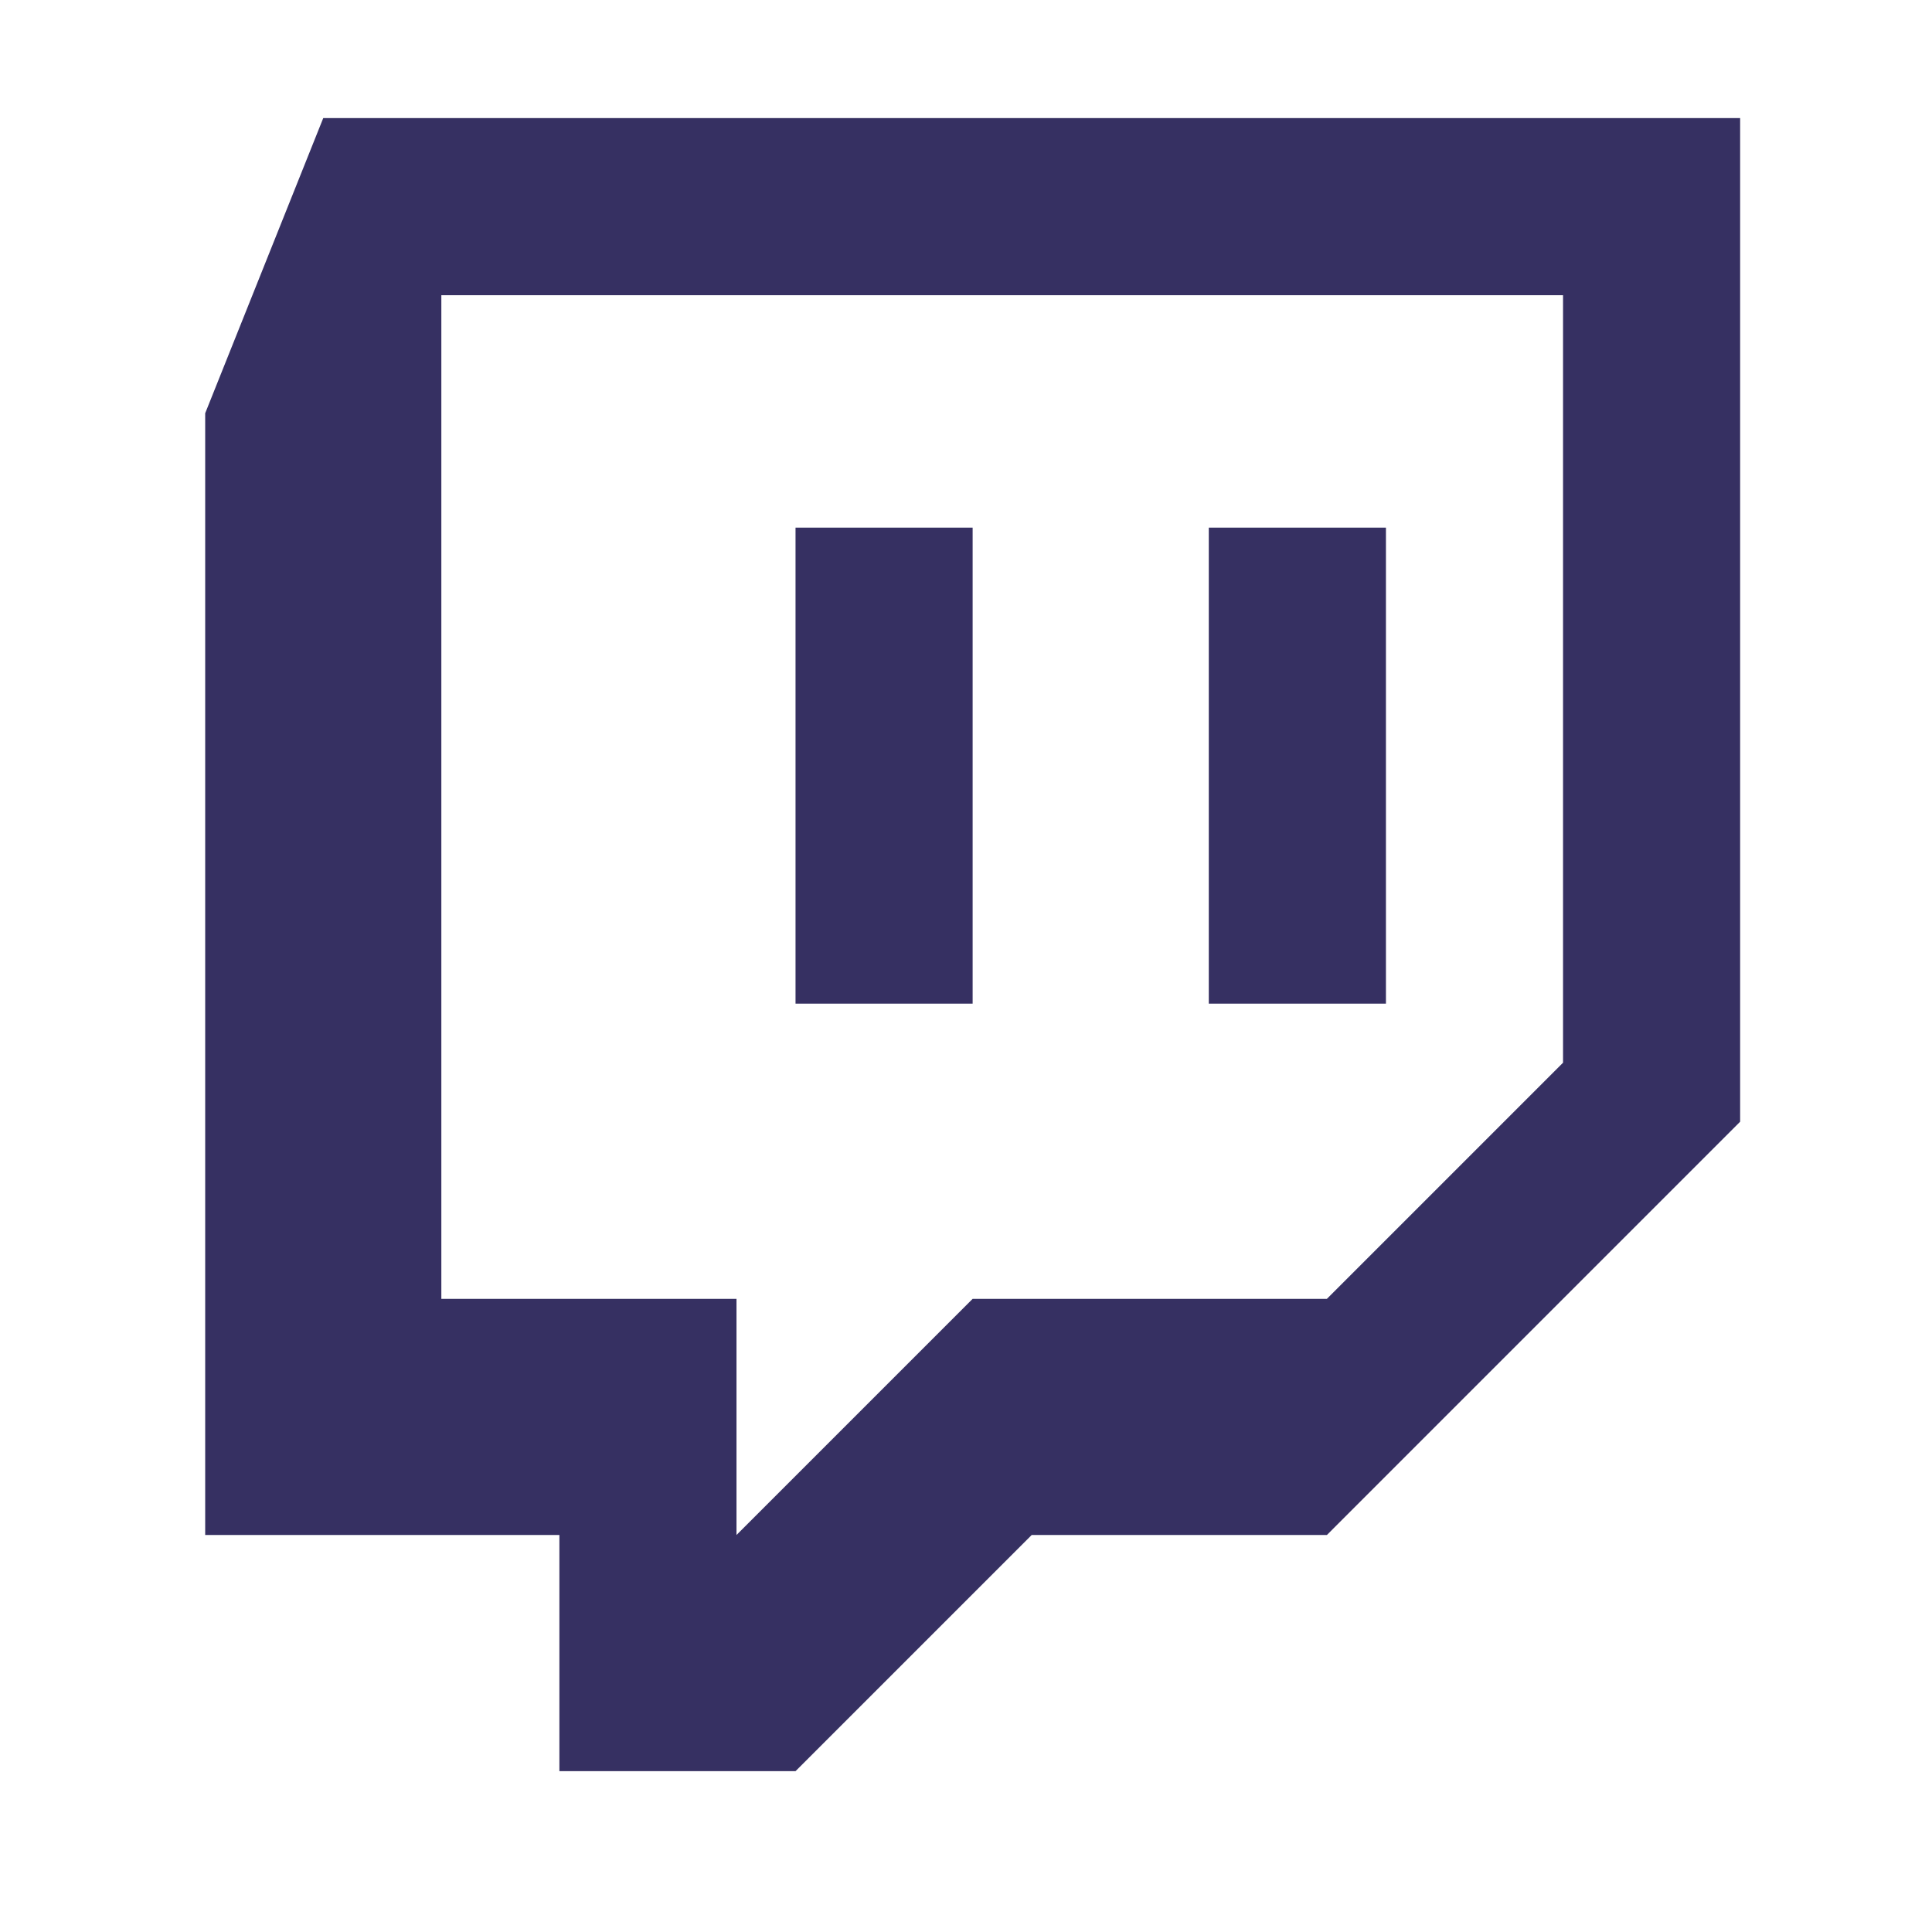 <svg width="39" height="39" viewBox="0 0 39 39" fill="none" xmlns="http://www.w3.org/2000/svg">
<path d="M6.525 2.384L4.142 8.342V30.986H11.292V35.753H16.059L20.826 30.986H26.785L35.127 22.643V2.384H6.525ZM31.552 21.452L26.785 26.219H19.634L14.867 30.986V26.219H8.909V5.959H31.552V21.452Z" fill="#363062"/>
<path d="M24.401 10.651H27.977V20.26H24.401V10.651ZM16.059 10.651H19.634V20.26H16.059V10.651Z" fill="#363062"/>
</svg>
